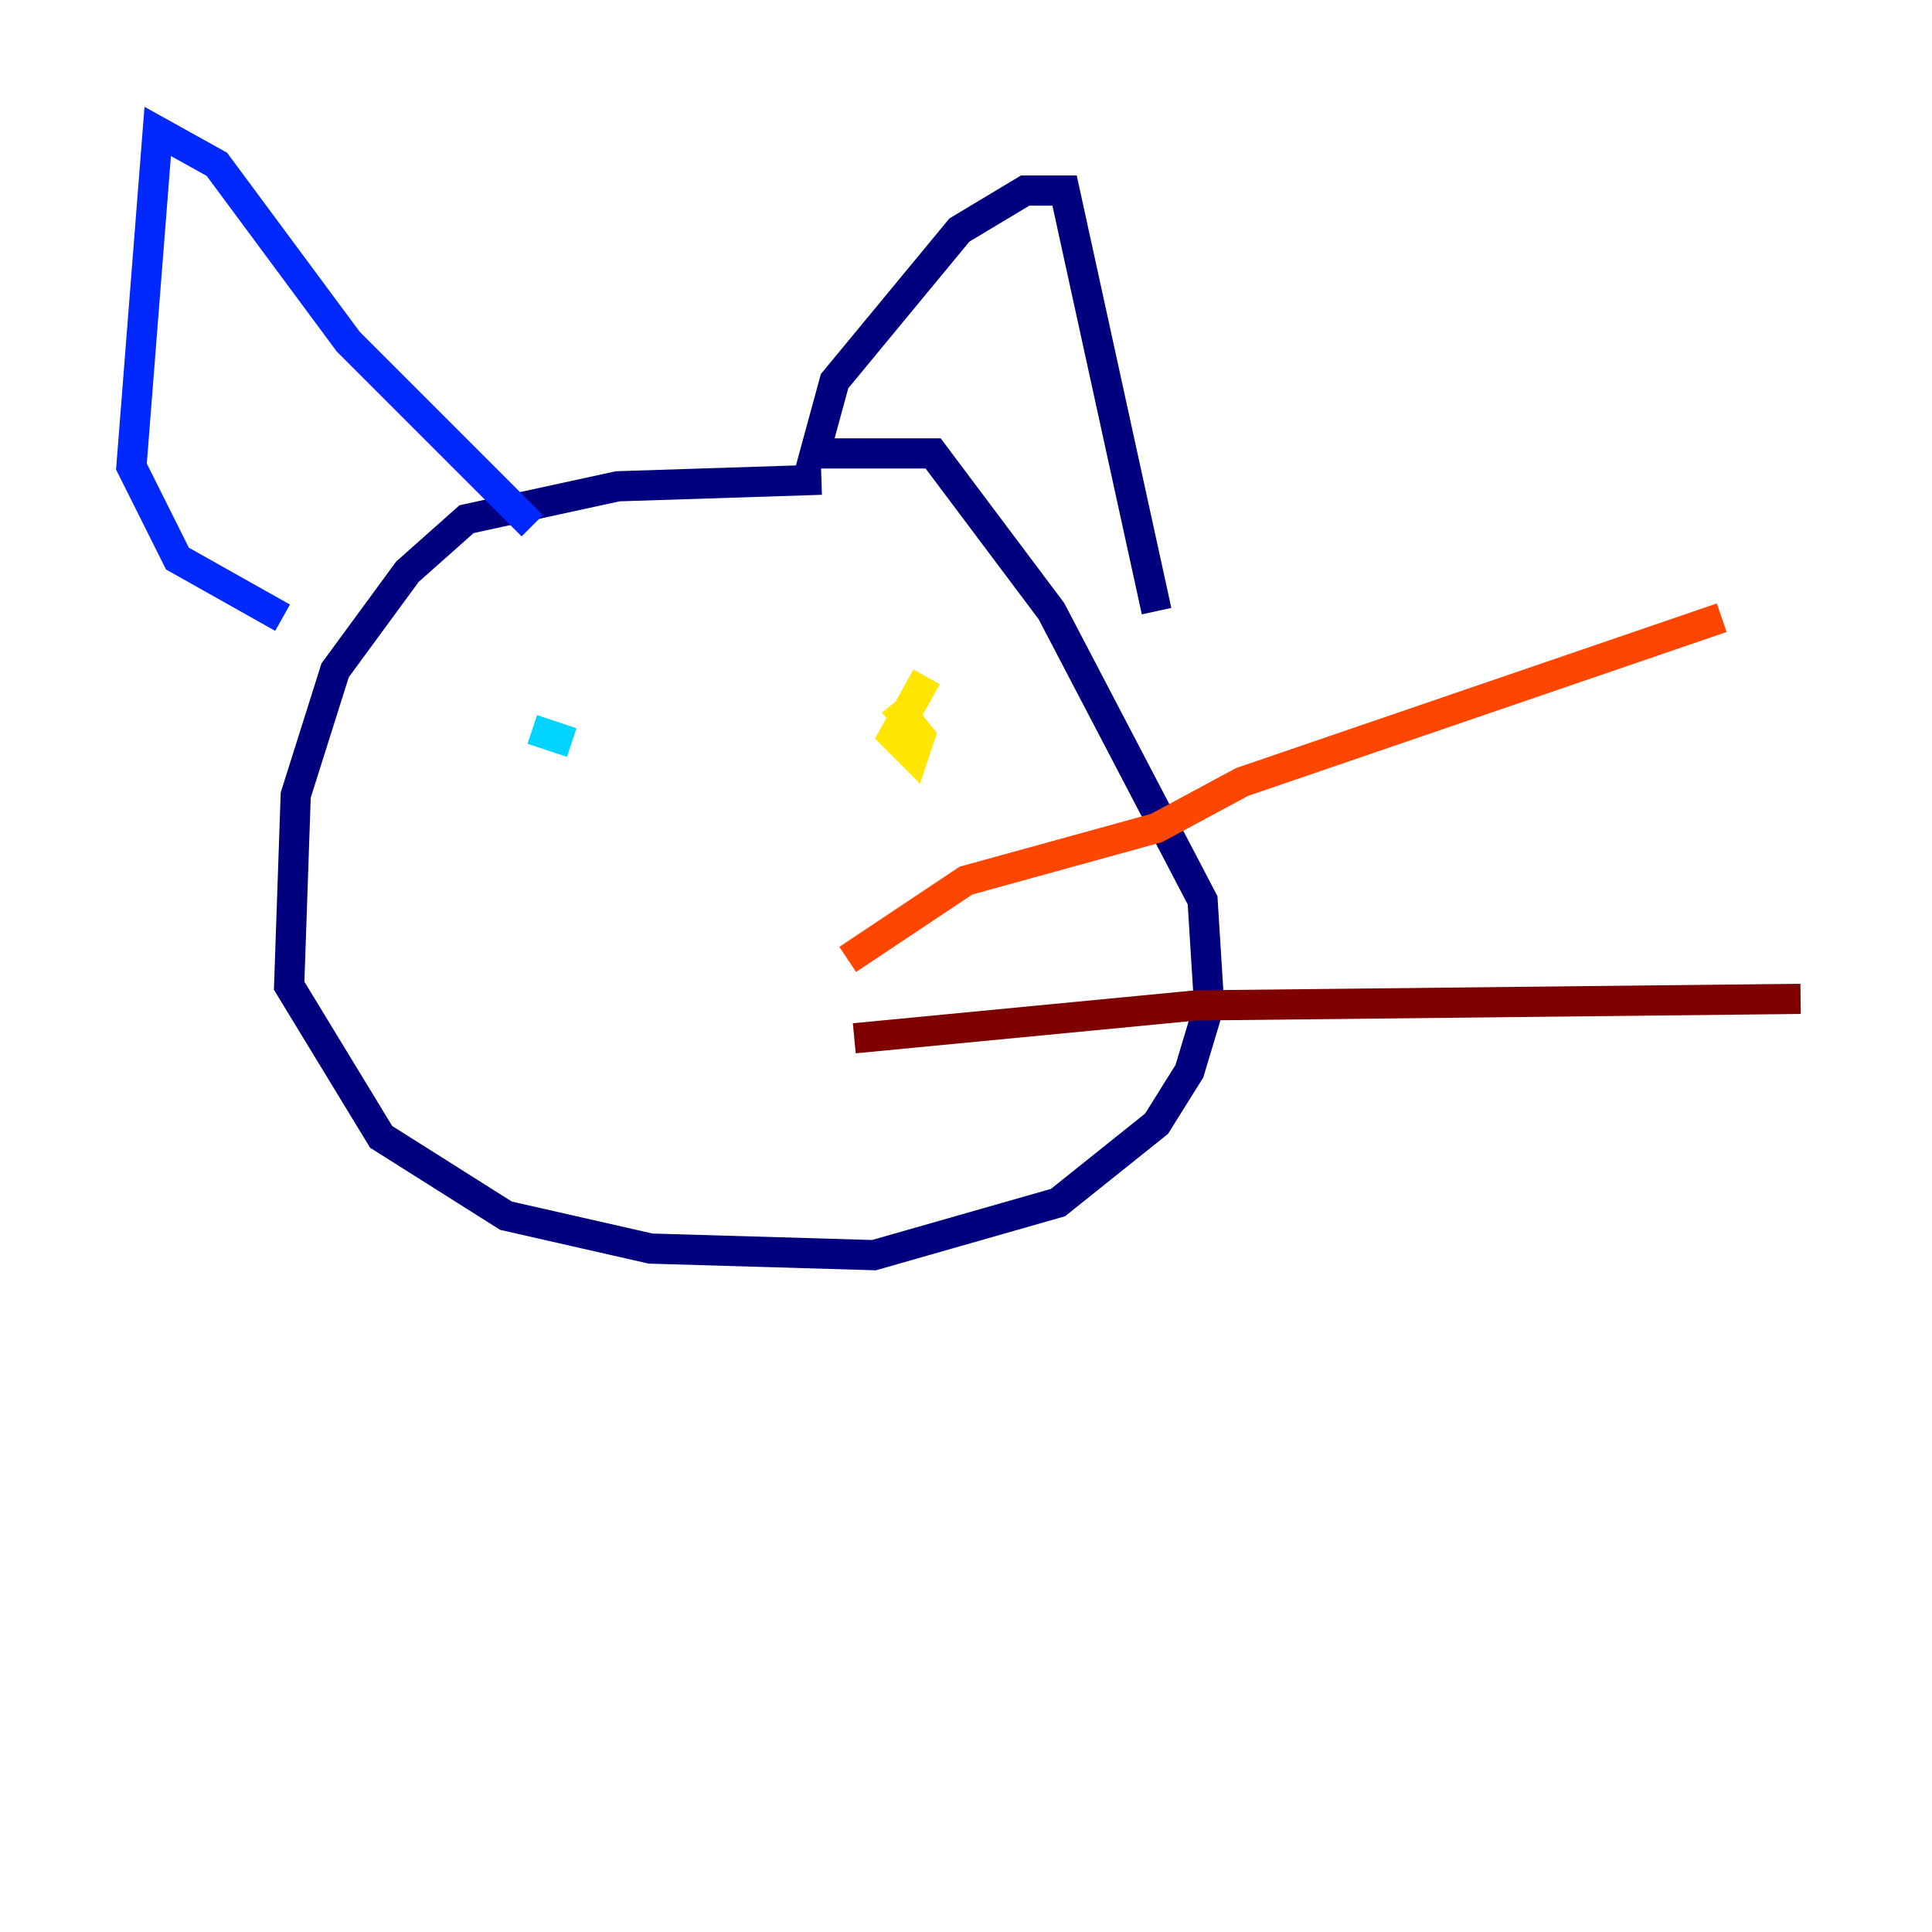 <?xml version="1.0" encoding="utf-8" ?>
<svg baseProfile="tiny" height="128" version="1.2" viewBox="0,0,128,128" width="128" xmlns="http://www.w3.org/2000/svg" xmlns:ev="http://www.w3.org/2001/xml-events" xmlns:xlink="http://www.w3.org/1999/xlink"><defs /><polyline fill="none" points="54.422,31.782 40.925,32.218 30.912,34.395 26.993,37.878 22.204,44.408 19.592,52.68 19.157,65.306 25.252,75.32 33.524,80.544 43.102,82.721 57.905,83.156 70.095,79.674 76.626,74.449 78.803,70.966 80.109,66.612 79.674,59.646 69.66,40.49 61.823,30.041 53.986,30.041 55.292,25.252 63.565,15.238 67.918,12.626 70.531,12.626 76.626,40.49" stroke="#00007f" stroke-width="2" /><polyline fill="none" points="35.265,34.83 23.075,22.64 14.367,10.884 10.449,8.707 8.707,30.912 11.755,37.007 18.721,40.925" stroke="#0028ff" stroke-width="2" /><polyline fill="none" points="37.878,49.197 35.265,48.327" stroke="#00d4ff" stroke-width="2" /><polyline fill="none" points="70.095,54.422 70.095,54.422" stroke="#7cff79" stroke-width="2" /><polyline fill="none" points="61.388,44.843 59.211,48.762 60.517,50.068 60.952,48.762 59.211,46.585" stroke="#ffe500" stroke-width="2" /><polyline fill="none" points="56.163,63.565 64.0,58.34 76.626,54.857 82.286,51.809 114.068,40.925" stroke="#ff4600" stroke-width="2" /><polyline fill="none" points="56.599,68.789 79.238,66.612 119.293,66.177" stroke="#7f0000" stroke-width="2" /></svg>